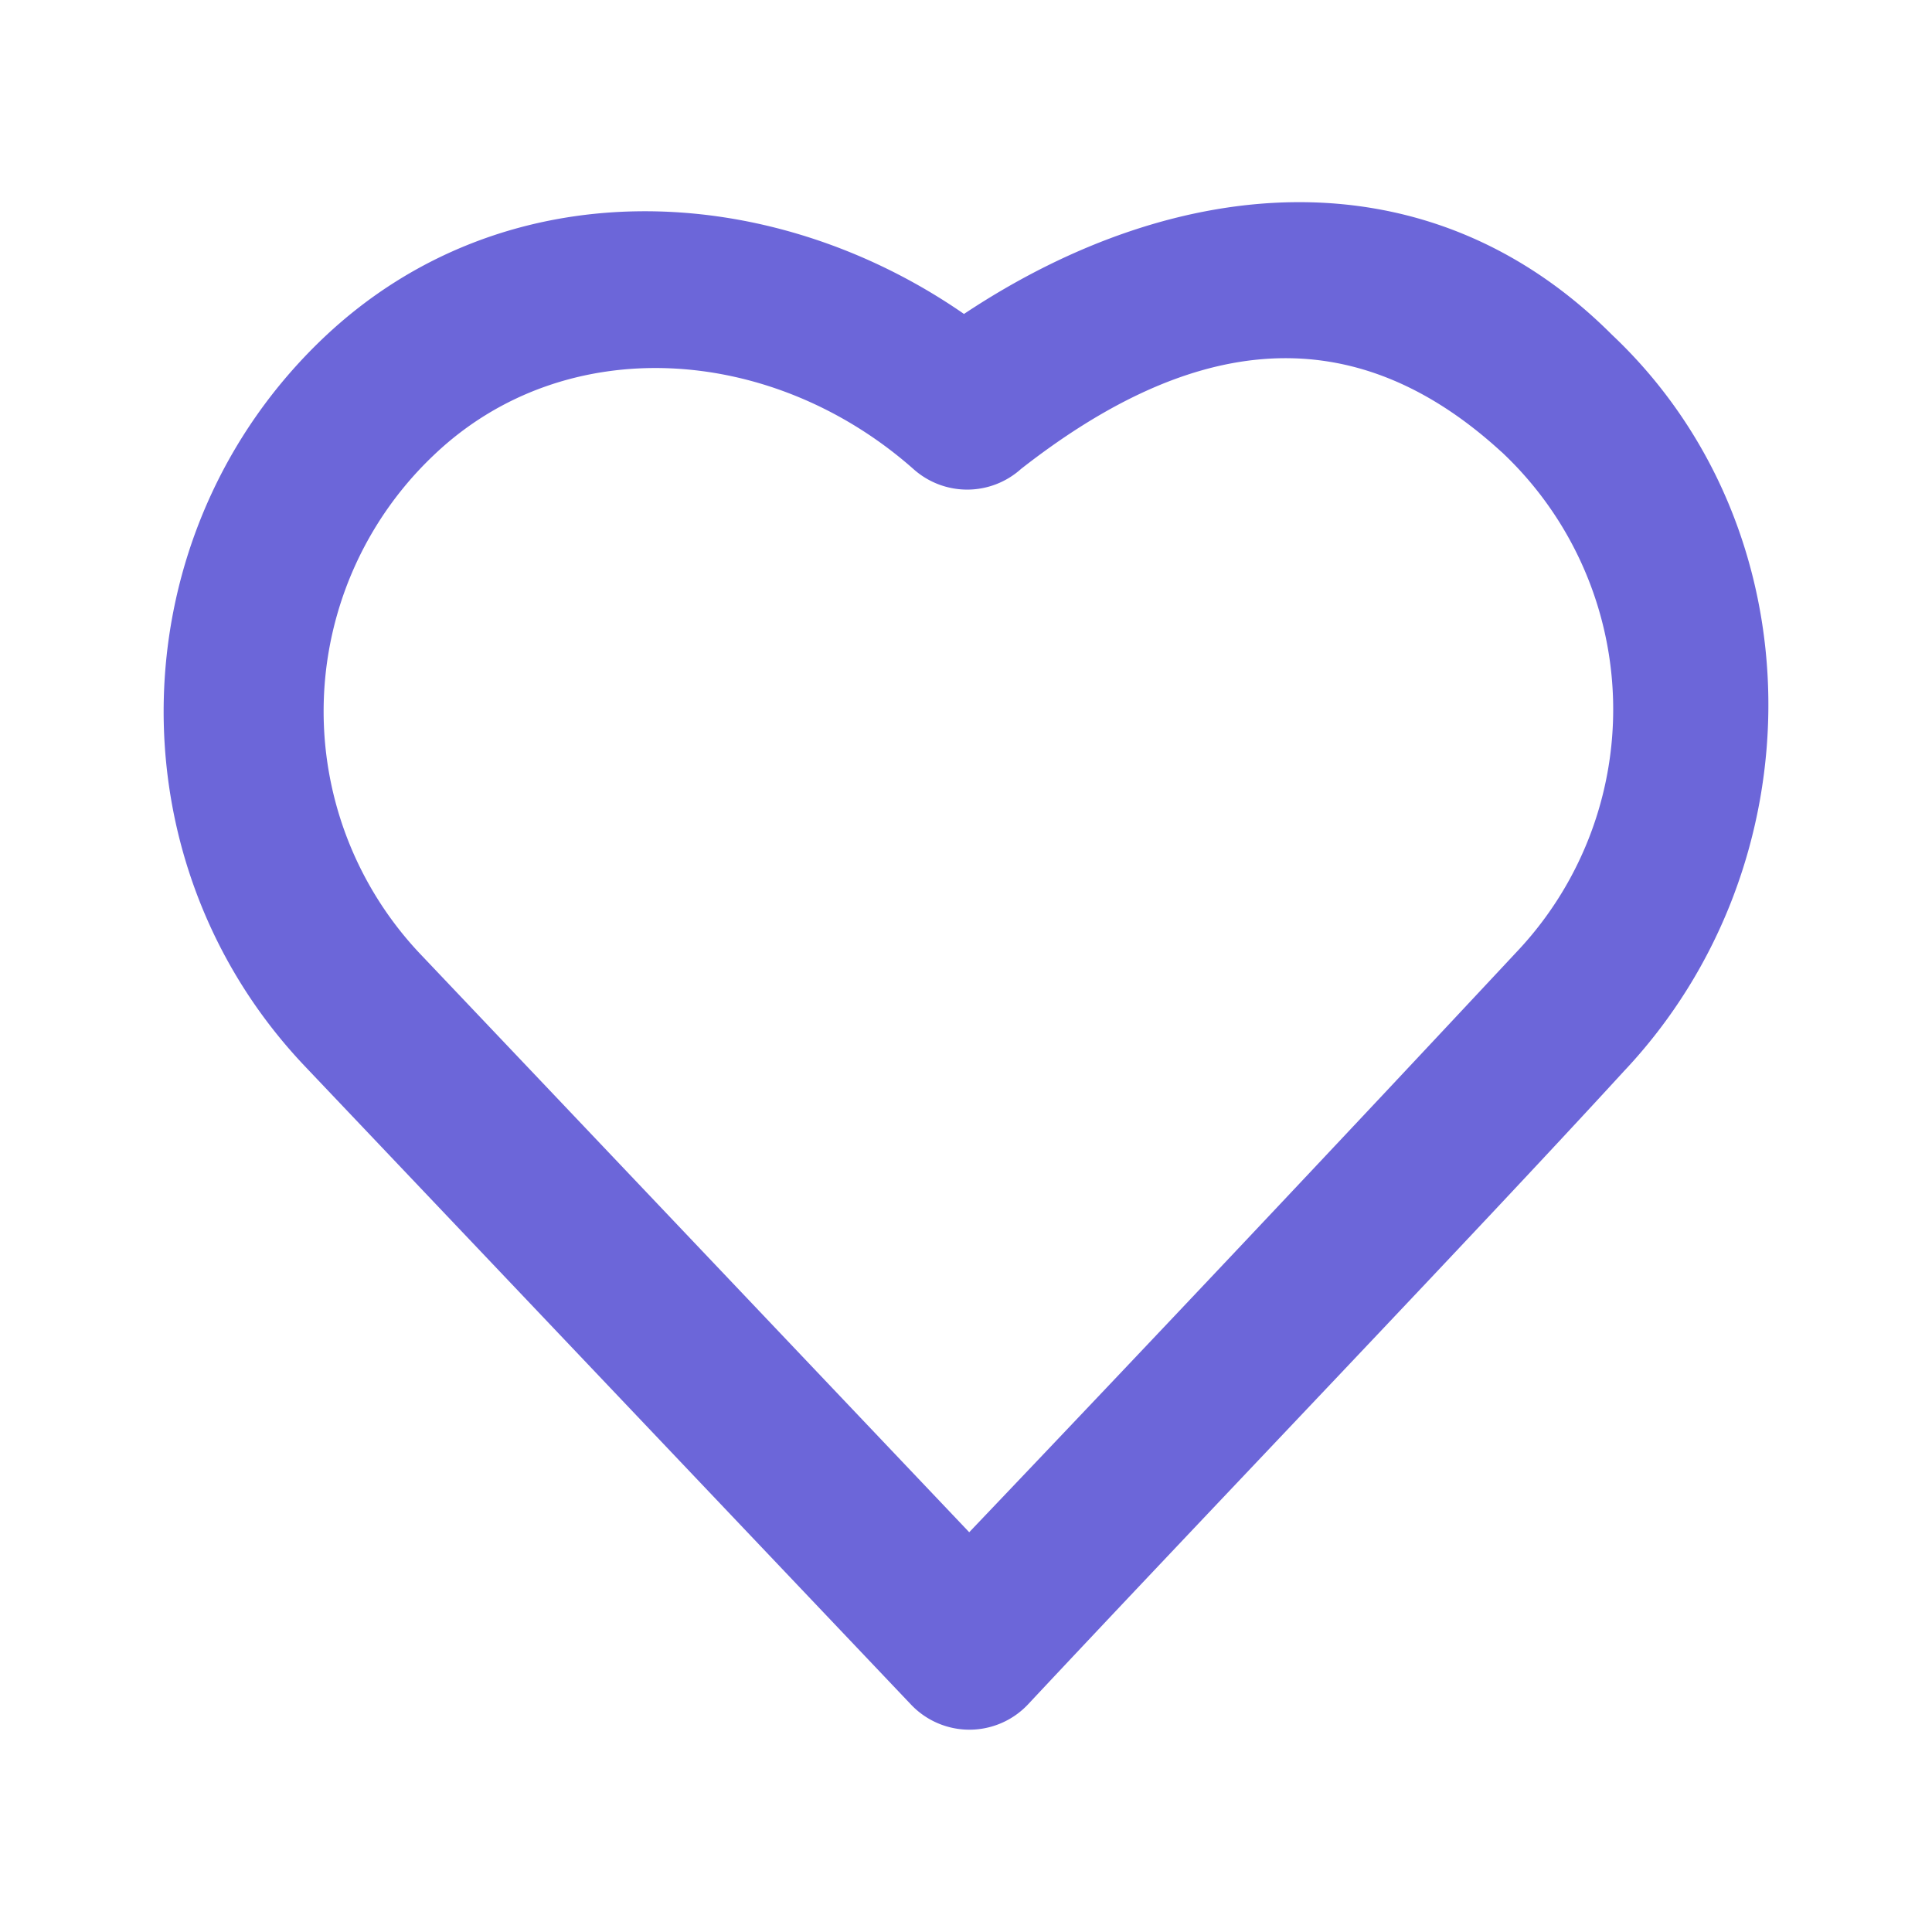 <svg viewBox="0 0 24 24" xmlns="http://www.w3.org/2000/svg"><g display="inline"><path d="M11.945 294.6c-2.423-1.679-5.725-1.82-7.955.296-2.556 2.427-2.66 6.494-.232 9.05l7.53 7.93a1 1 0 0 0 1.452-.003c2.298-2.455 5.525-5.817 7.402-7.865 2.42-2.563 2.416-6.732-.148-9.15-2.268-2.269-5.374-2.036-8.049-.258zm6.676 1.712a4.383 4.383 0 0 1 .182 6.221 983.602 983.602 0 0 1-6.793 7.201l-6.803-7.166a4.385 4.385 0 0 1 .16-6.222c1.629-1.546 4.2-1.37 5.955.185a1 1 0 0 0 1.332-.006c1.986-1.554 4.005-2.01 5.967-.212z" style="line-height:normal;font-variant-ligatures:normal;font-variant-position:normal;font-variant-caps:normal;font-variant-numeric:normal;font-variant-alternates:normal;font-variant-east-asian:normal;font-feature-settings:normal;font-variation-settings:normal;text-indent:0;text-align:start;text-decoration-line:none;text-decoration-style:solid;text-decoration-color:#000;text-transform:none;text-orientation:mixed;white-space:normal;shape-padding:0;shape-margin:0;inline-size:0;isolation:auto;mix-blend-mode:normal;solid-color:#000;solid-opacity:1" transform="translate(.03 -290.7)" color="#000000" font-style="normal" font-variant="normal" font-weight="400" font-stretch="normal" font-size="medium" font-family="sans-serif" text-decoration="none" letter-spacing="normal" word-spacing="normal" writing-mode="lr-tb" direction="ltr" dominant-baseline="auto" baseline-shift="baseline" text-anchor="start" clip-rule="nonzero" display="inline" overflow="visible" visibility="visible" opacity="1" color-interpolation="sRGB" color-interpolation-filters="linearRGB" vector-effect="none" fill="#6c66d9" fill-opacity="1" fill-rule="nonzero" stroke="none" stroke-linecap="round" stroke-linejoin="round" stroke-miterlimit="4" stroke-dasharray="none" stroke-dashoffset="0" stroke-opacity="1" color-rendering="auto" image-rendering="auto" shape-rendering="auto" text-rendering="auto" enable-background="accumulate" stop-color="#6c66d9" stop-opacity="1" class="fill-000000 stop-color-000000"></path></g></svg>